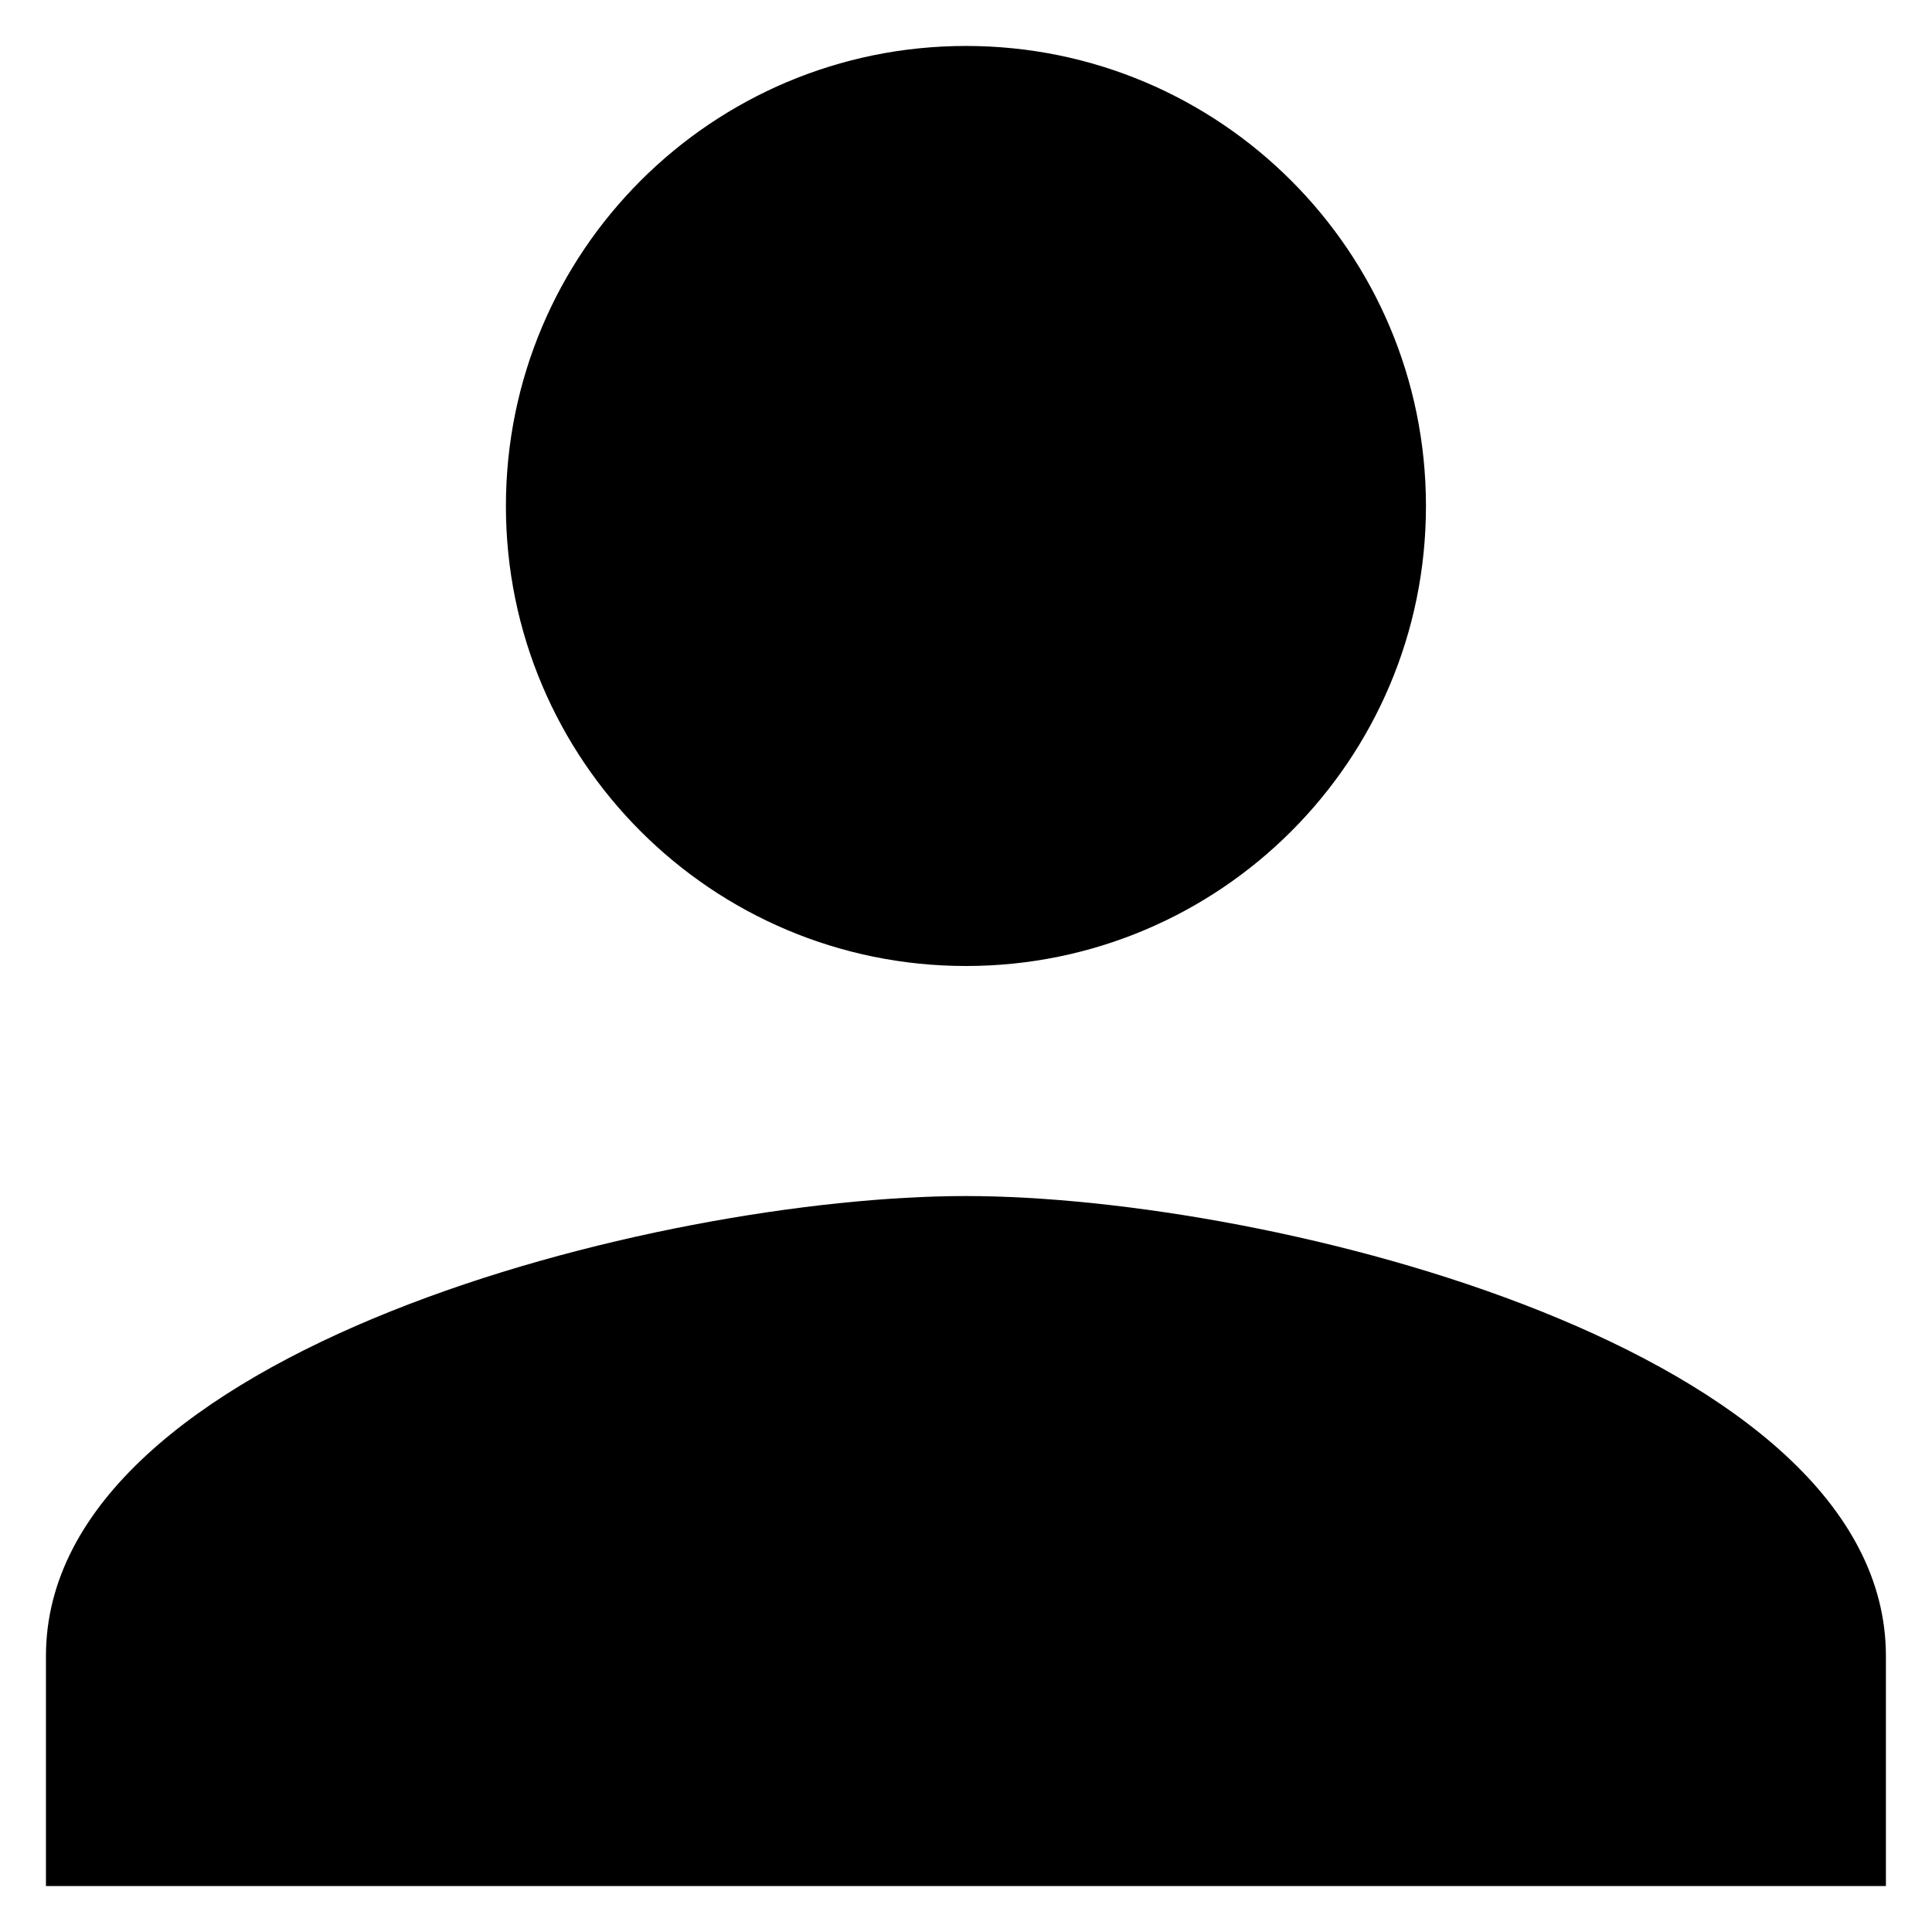 <svg width="14" height="14" viewBox="0 0 14 14" xmlns="http://www.w3.org/2000/svg">
<path d="M7 7C8.841 7 10.333 5.508 10.333 3.667C10.333 1.825 8.841 0.333 7 0.333C5.158 0.333 3.666 1.825 3.666 3.667C3.666 5.508 5.158 7 7 7ZM7 8.667C4.775 8.667 0.333 9.783 0.333 12V13.667H13.666V12C13.666 9.783 9.225 8.667 7 8.667Z"/>
</svg>
